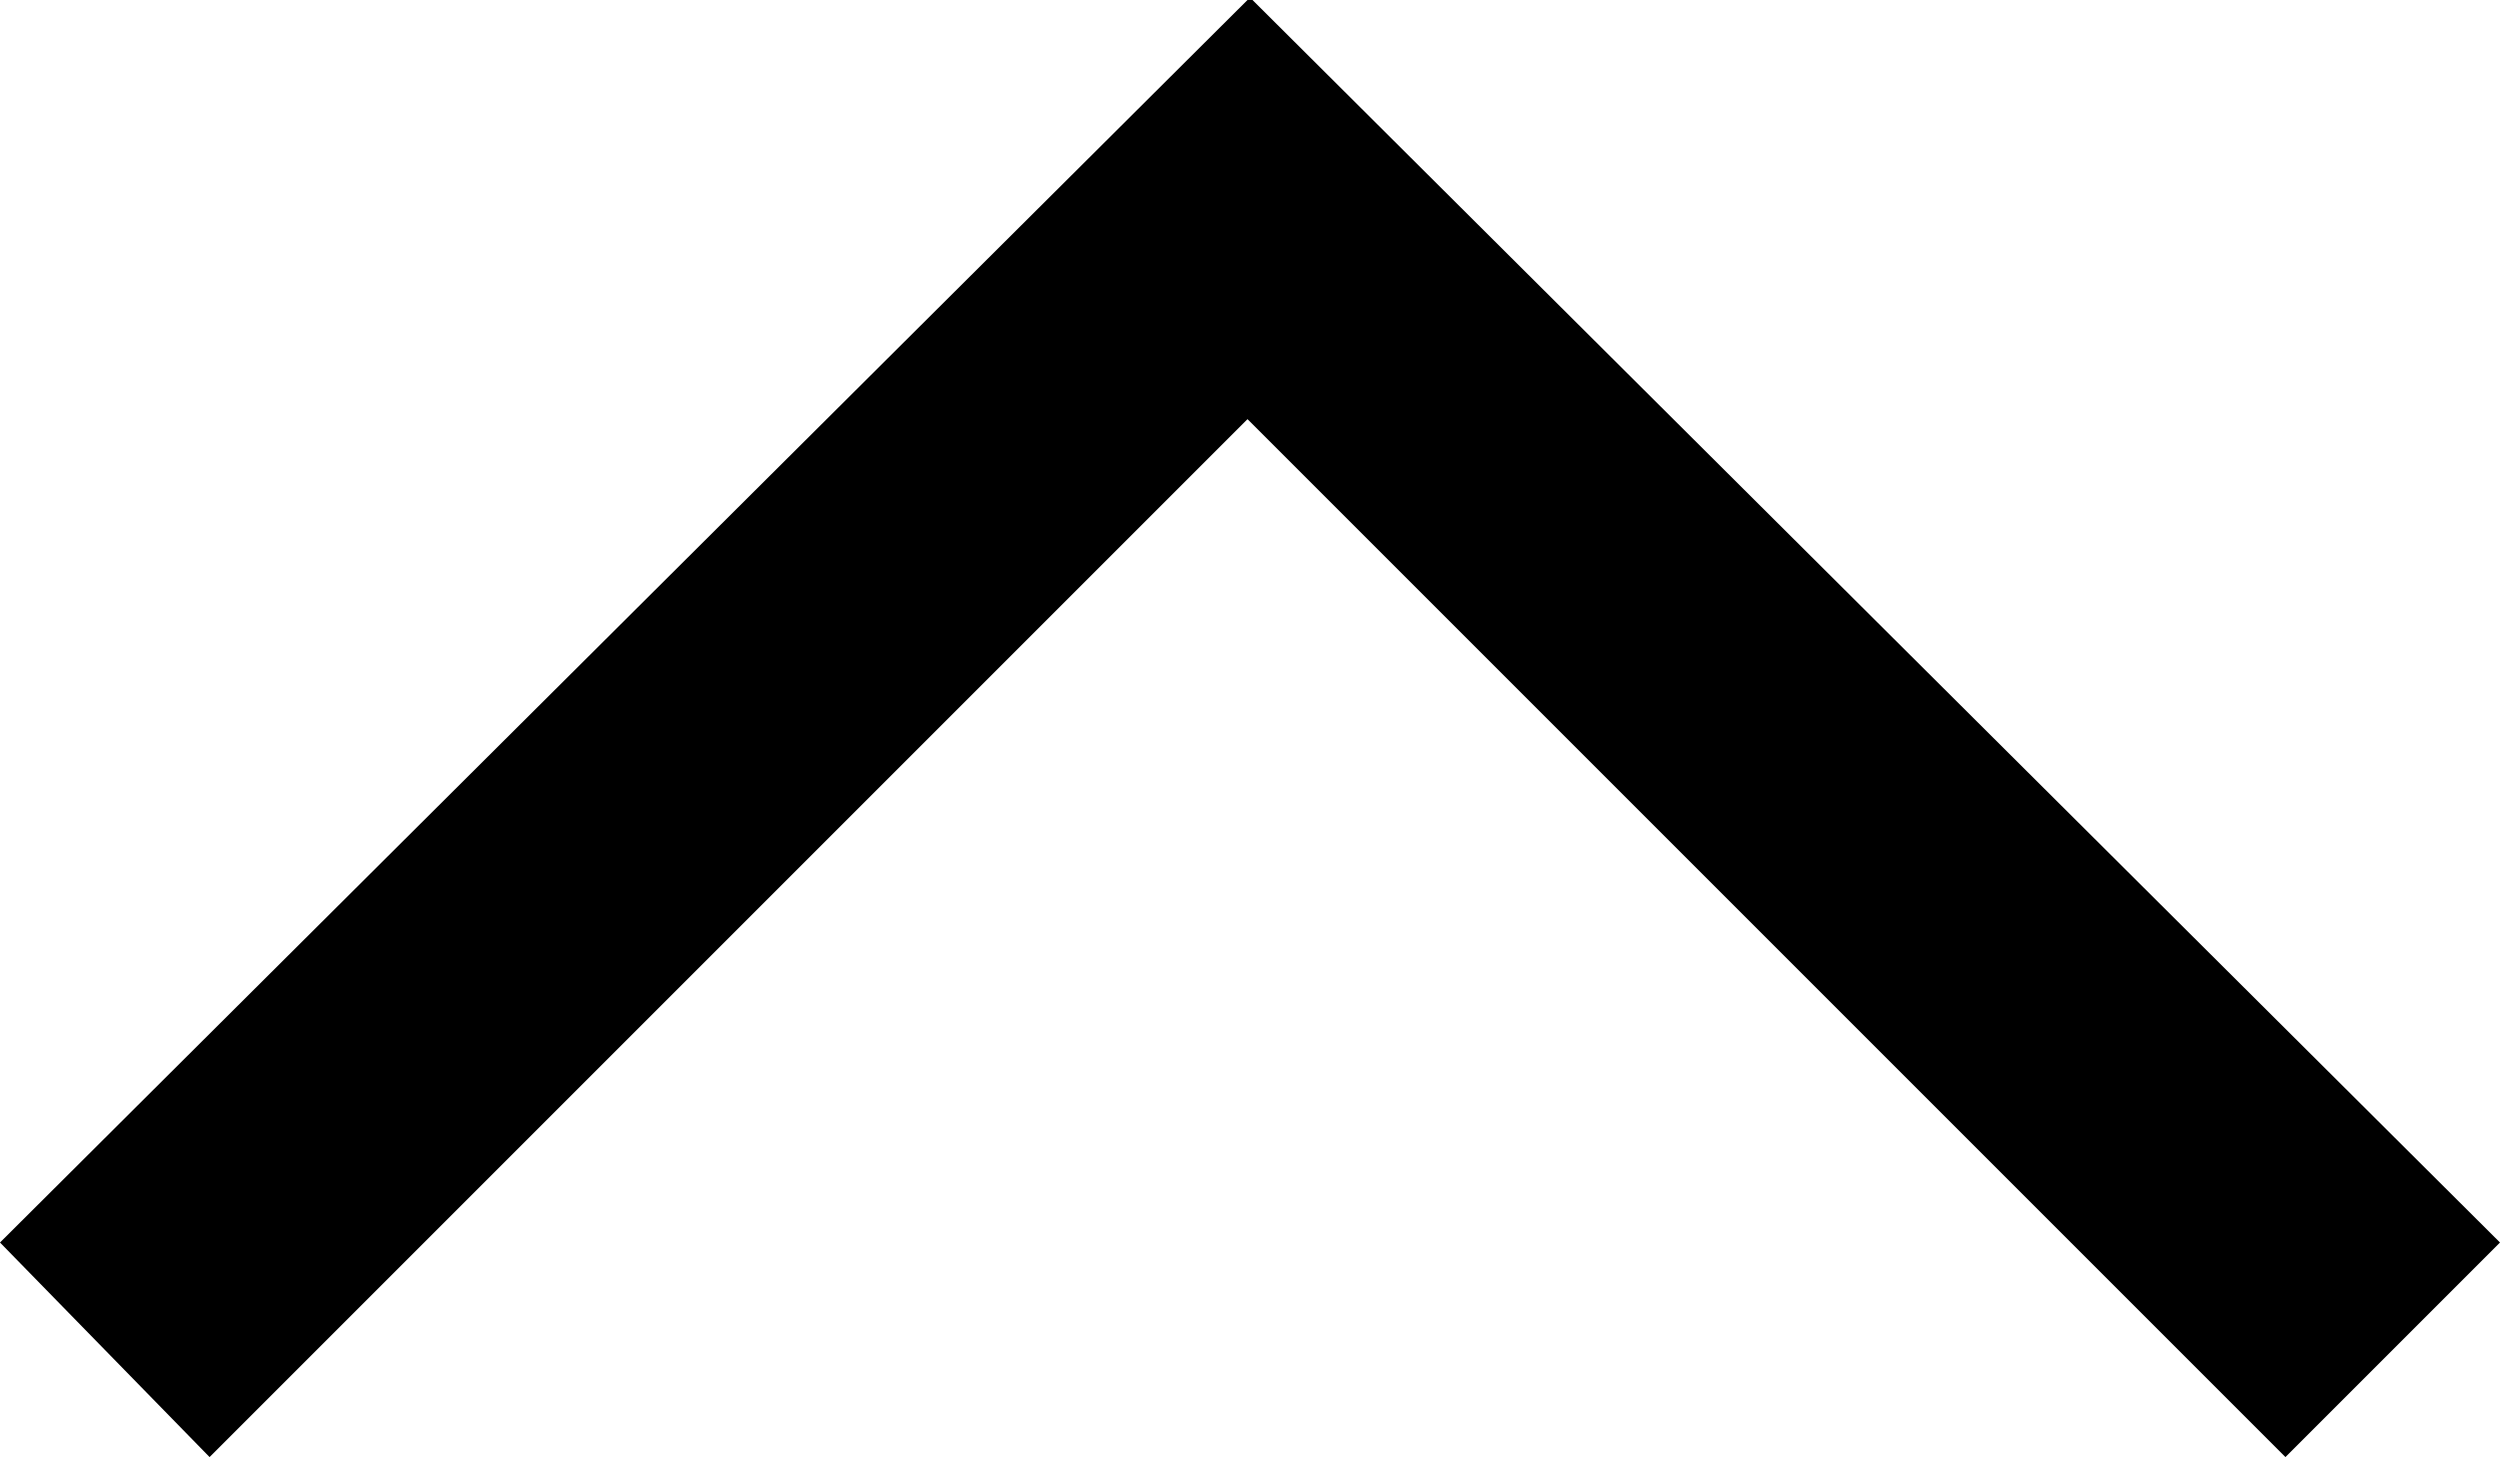 <?xml version="1.0" encoding="utf-8"?>
<!-- Generator: Adobe Illustrator 23.0.2, SVG Export Plug-In . SVG Version: 6.00 Build 0)  -->
<svg version="1.1" id="Layer_1" xmlns="http://www.w3.org/2000/svg" xmlns:xlink="http://www.w3.org/1999/xlink" x="0px" y="0px"
	 viewBox="0 0 50.1 29.2" style="enable-background:new 0 0 50.1 29.2;" xml:space="preserve">
<polygon points="0,24.9 4.2,29.2 25,8.4 45.8,29.2 50.1,24.9 25.1,0 25,0 25,0 "/>
</svg>
